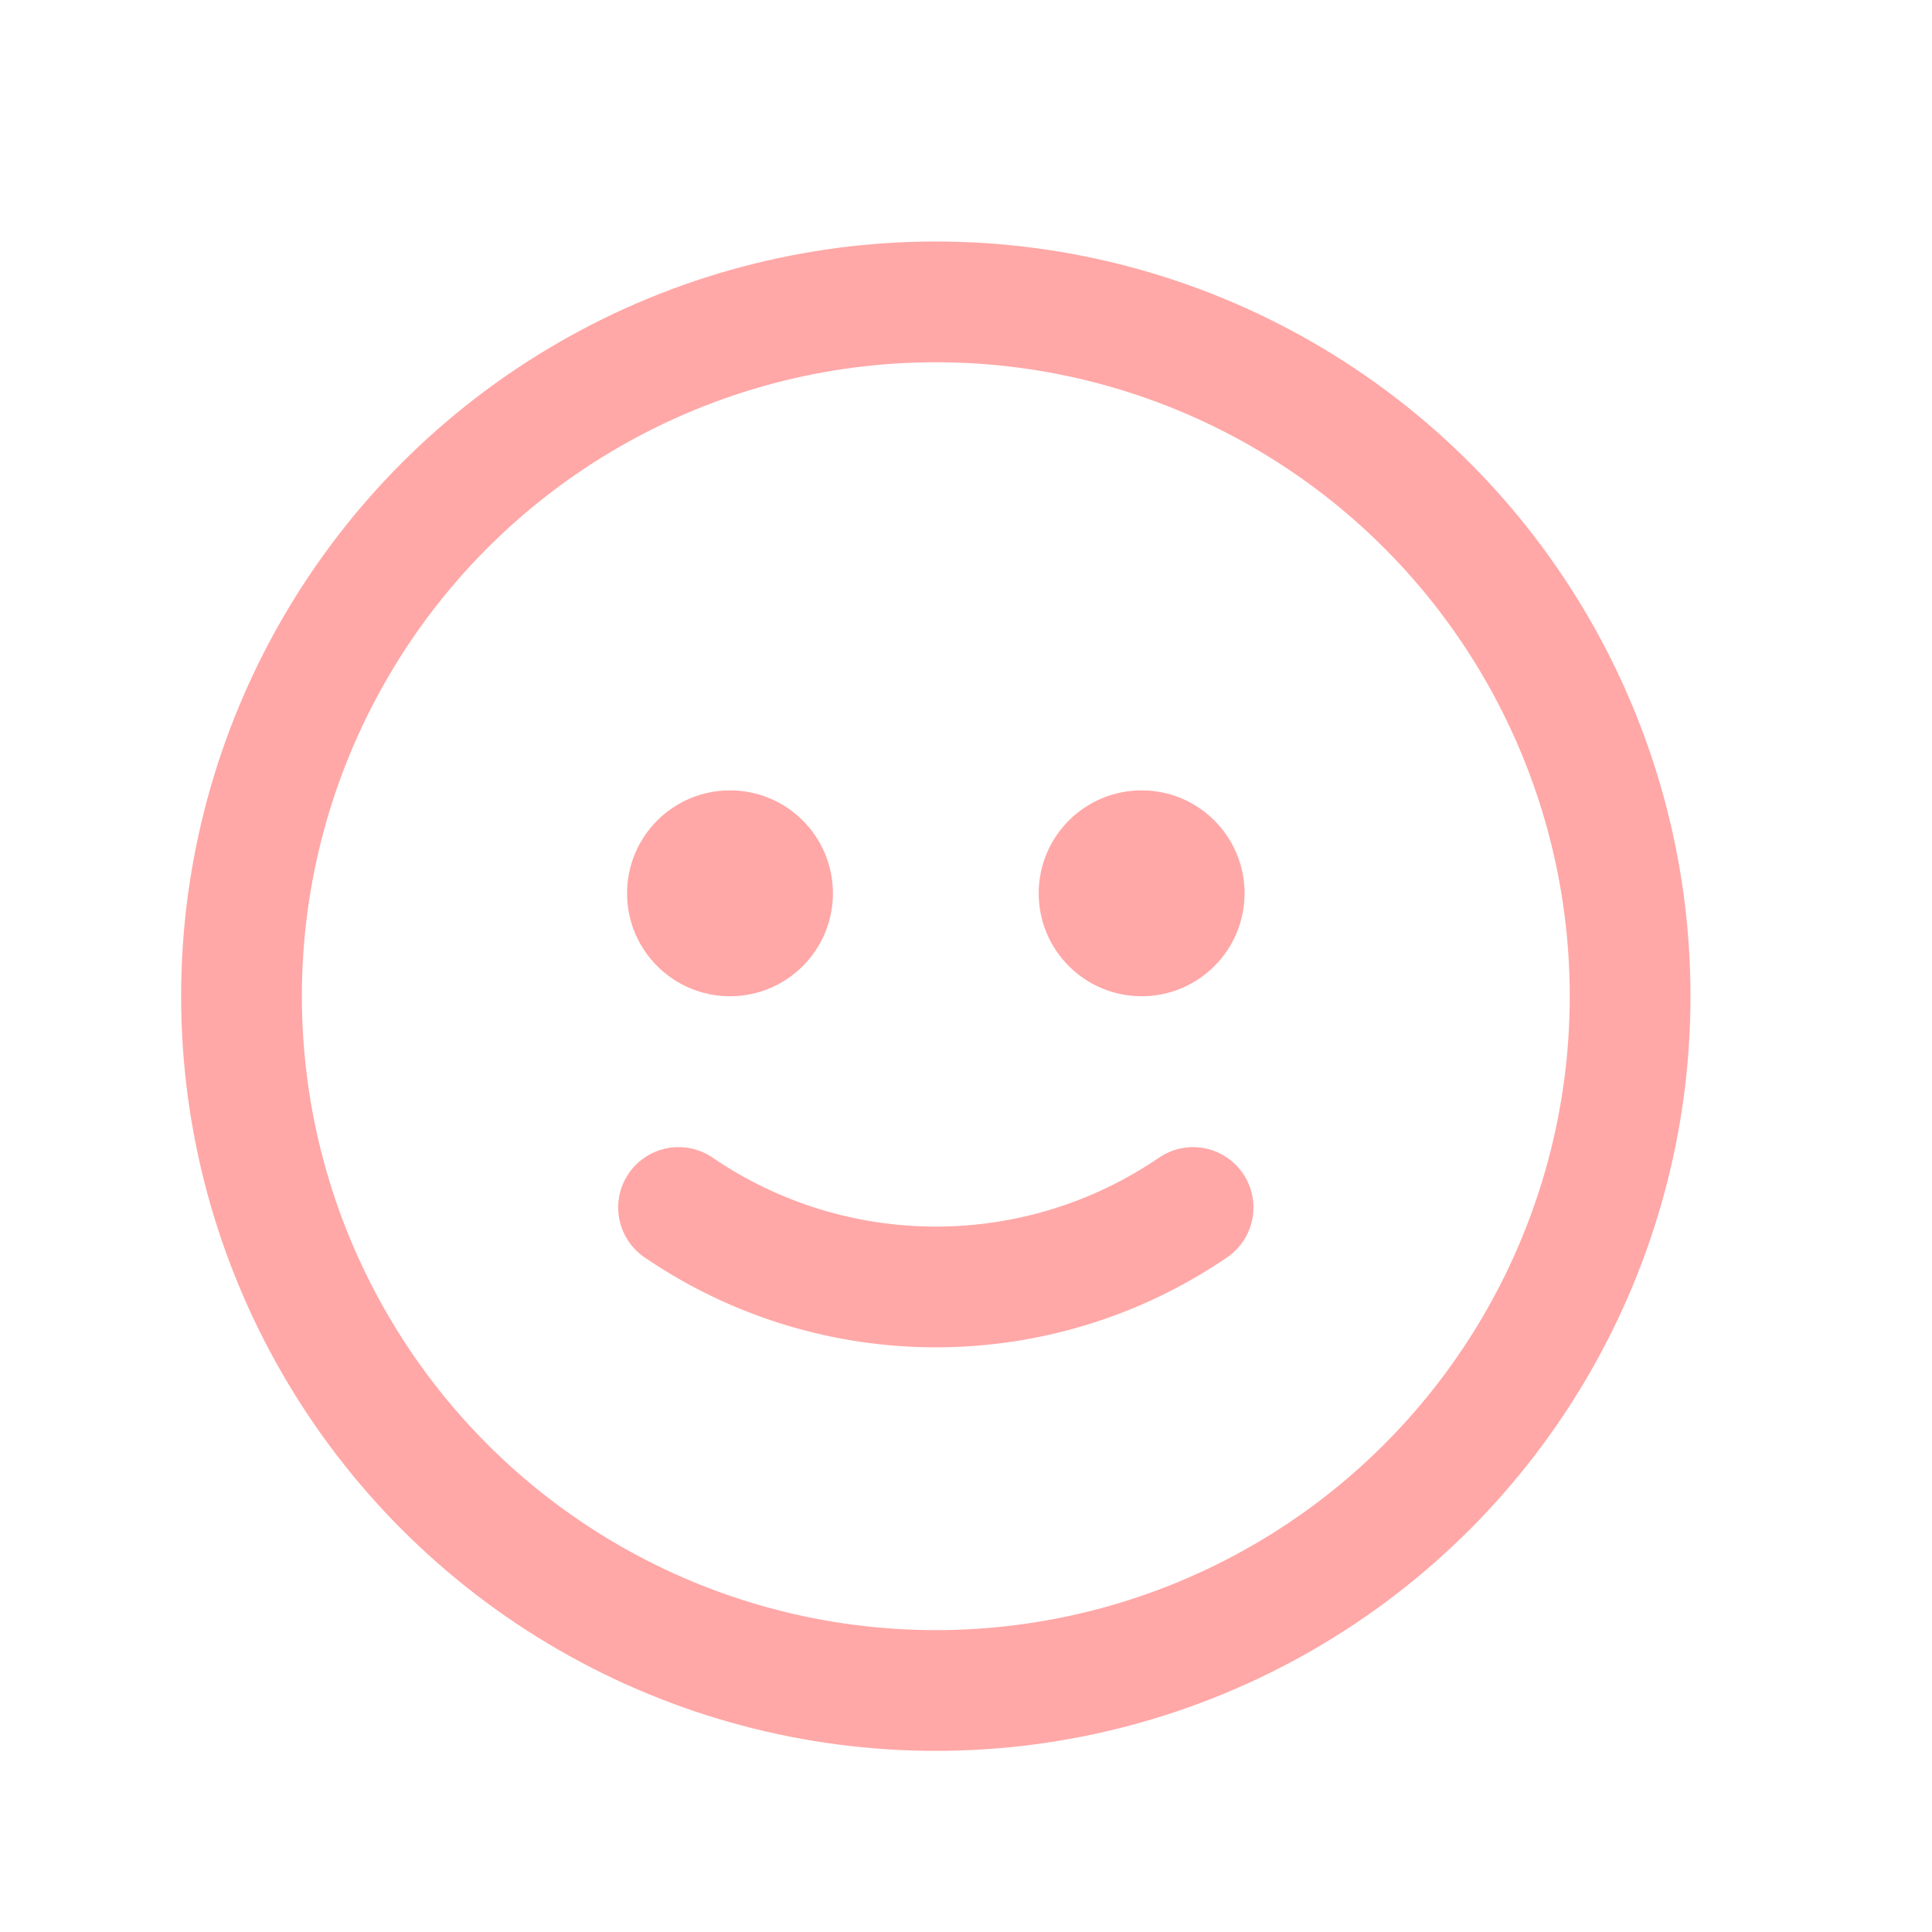 <svg id="icon_si" width="32" height="32" viewBox="0 0 32 32" fill="none" xmlns="http://www.w3.org/2000/svg">
    <rect width="32" height="32" fill="white" />
    <circle cx="15.5" cy="16.5" r="11.5" stroke="#FFA8A7" stroke-width="2" />
    <circle cx="12.091" cy="14.796" r="1.705" fill="#FFA8A7" />
    <circle cx="18.909" cy="14.796" r="1.705" fill="#FFA8A7" />
    <path d="M19.761 20V20C17.191 21.755 13.809 21.755 11.239 20V20" stroke="#FFA8A7" stroke-width="2"
        stroke-linecap="round" />
</svg>
